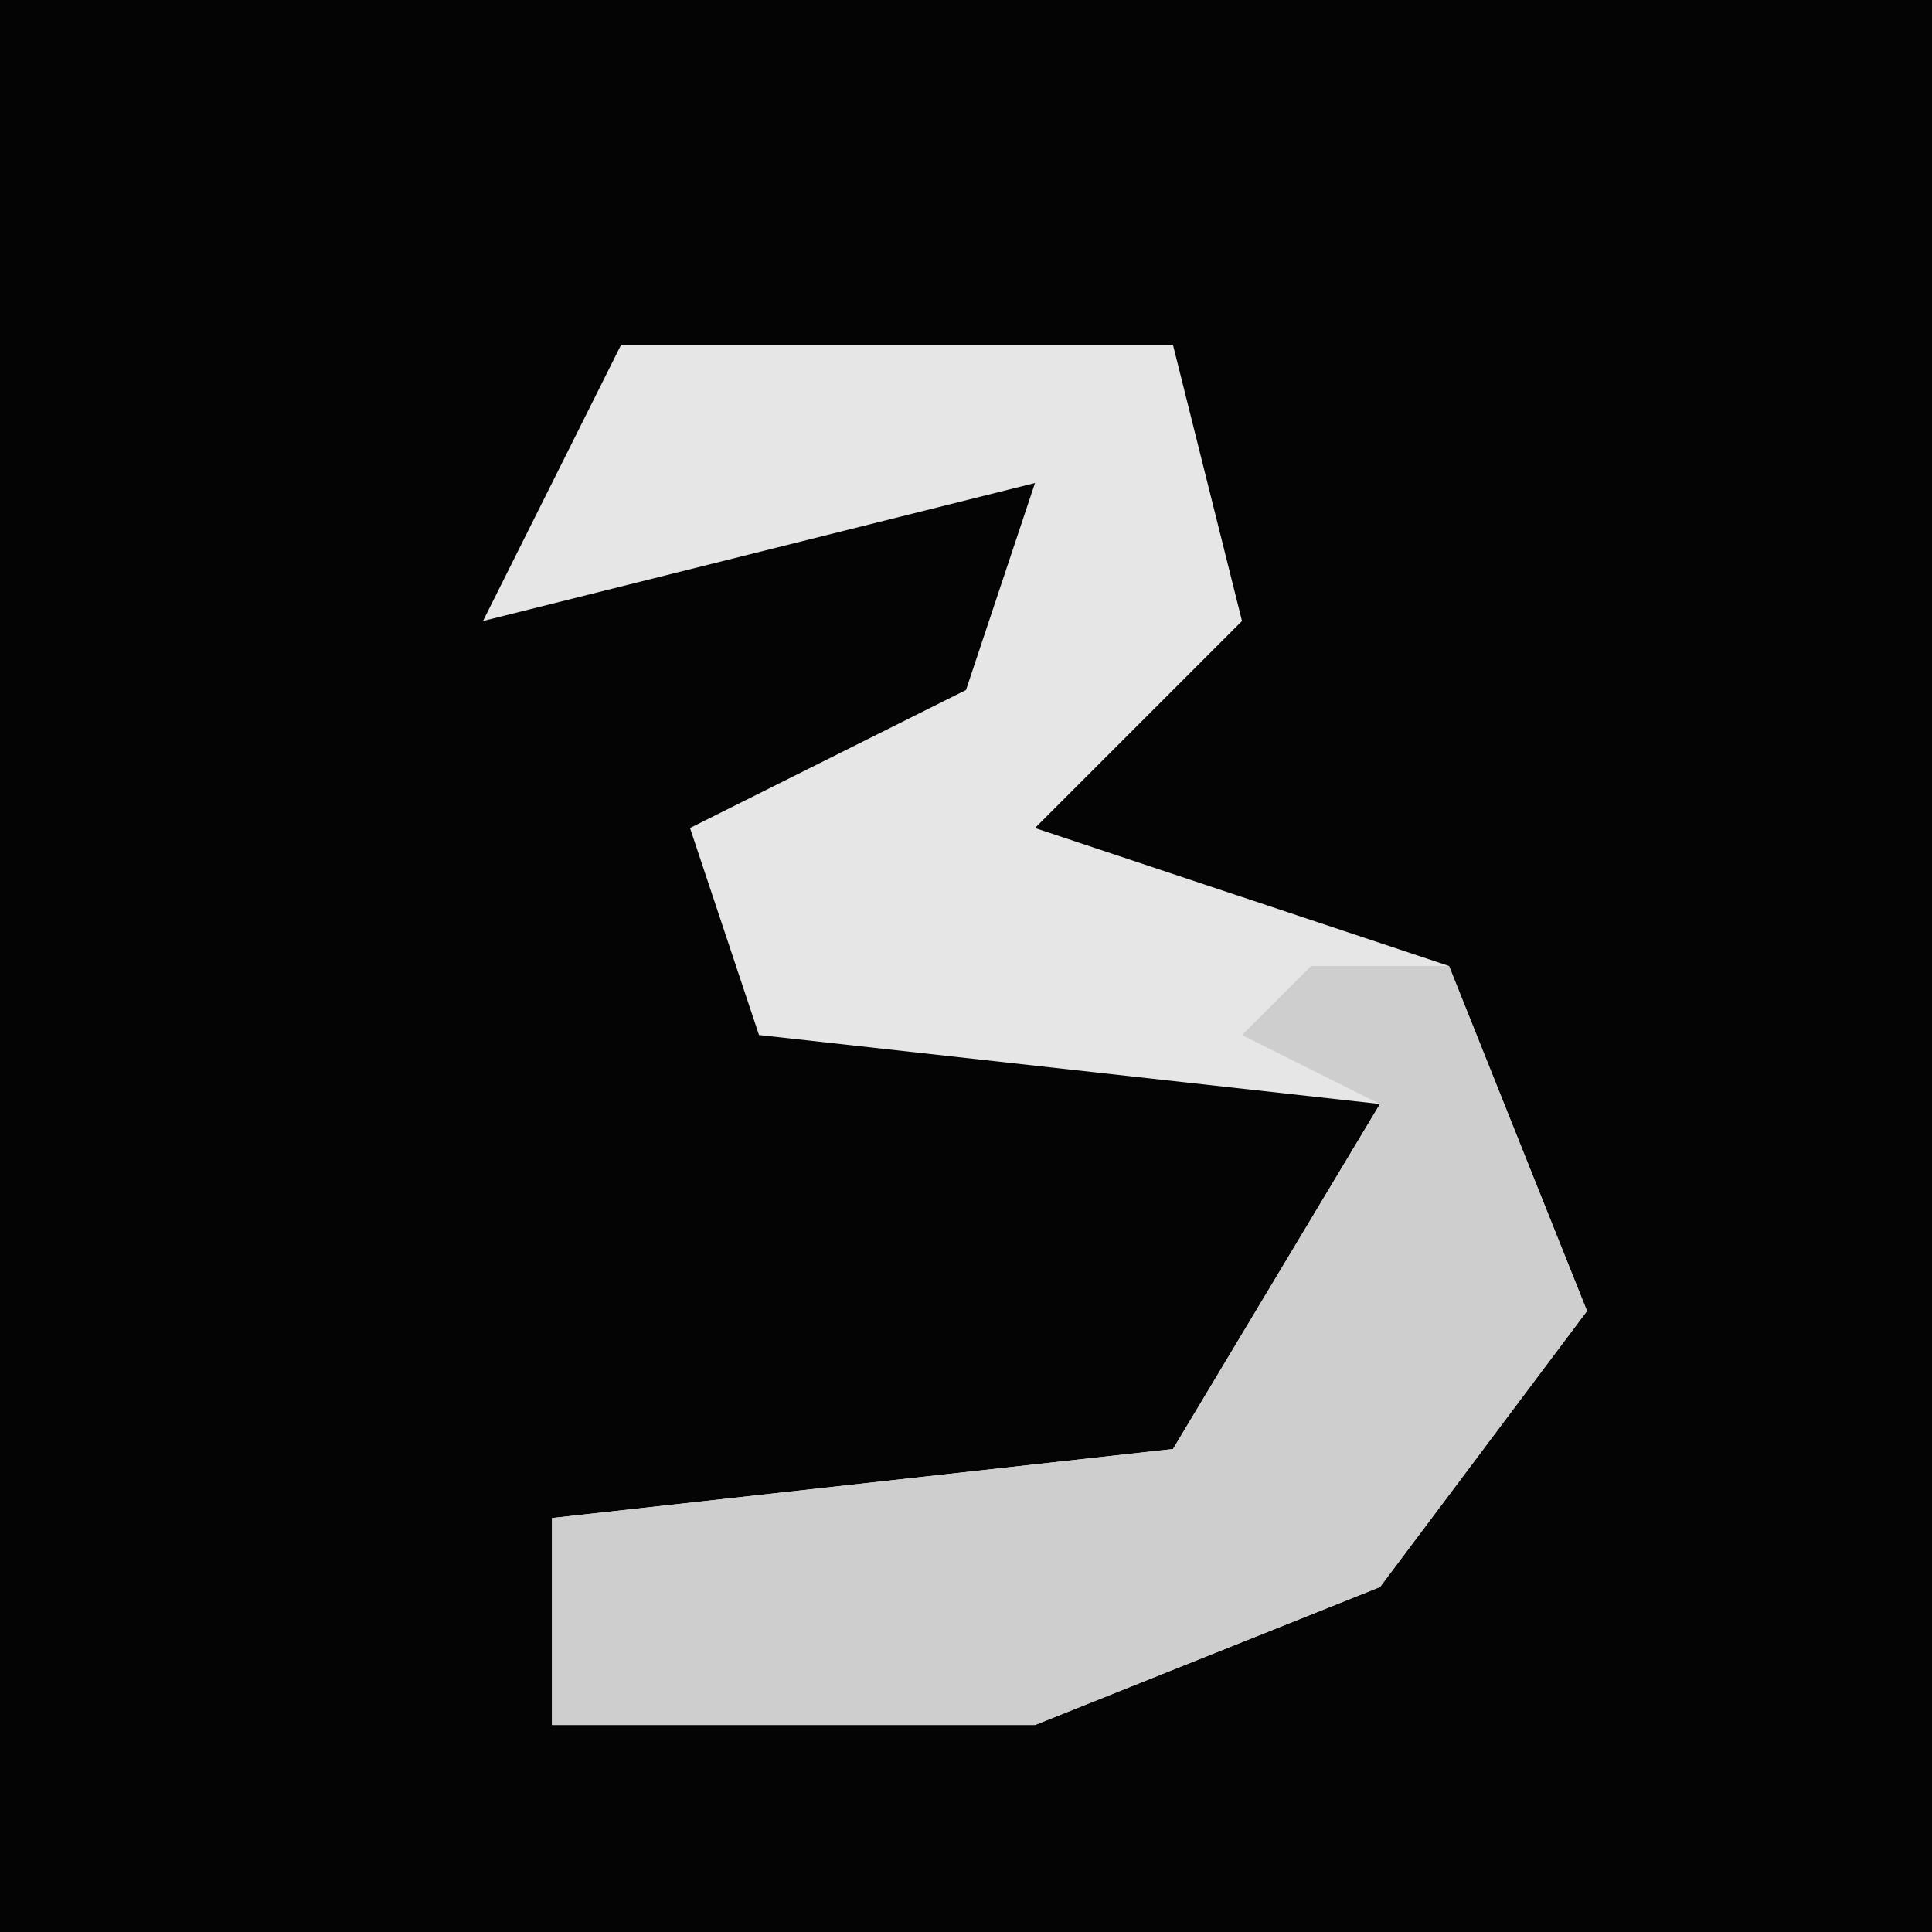 <?xml version="1.0" encoding="UTF-8"?>
<svg version="1.1" xmlns="http://www.w3.org/2000/svg" width="28" height="28">
<path d="M0,0 L28,0 L28,28 L0,28 Z " fill="#040404" transform="translate(0,0)"/>
<path d="M0,0 L8,0 L9,4 L6,7 L12,9 L14,14 L11,18 L6,20 L-1,20 L-1,17 L8,16 L11,11 L2,10 L1,7 L5,5 L6,2 L-2,4 Z " fill="#E6E6E6" transform="translate(9,5)"/>
<path d="M0,0 L2,0 L4,5 L1,9 L-4,11 L-11,11 L-11,8 L-2,7 L1,2 L-1,1 Z " fill="#CECECE" transform="translate(19,14)"/>
</svg>
